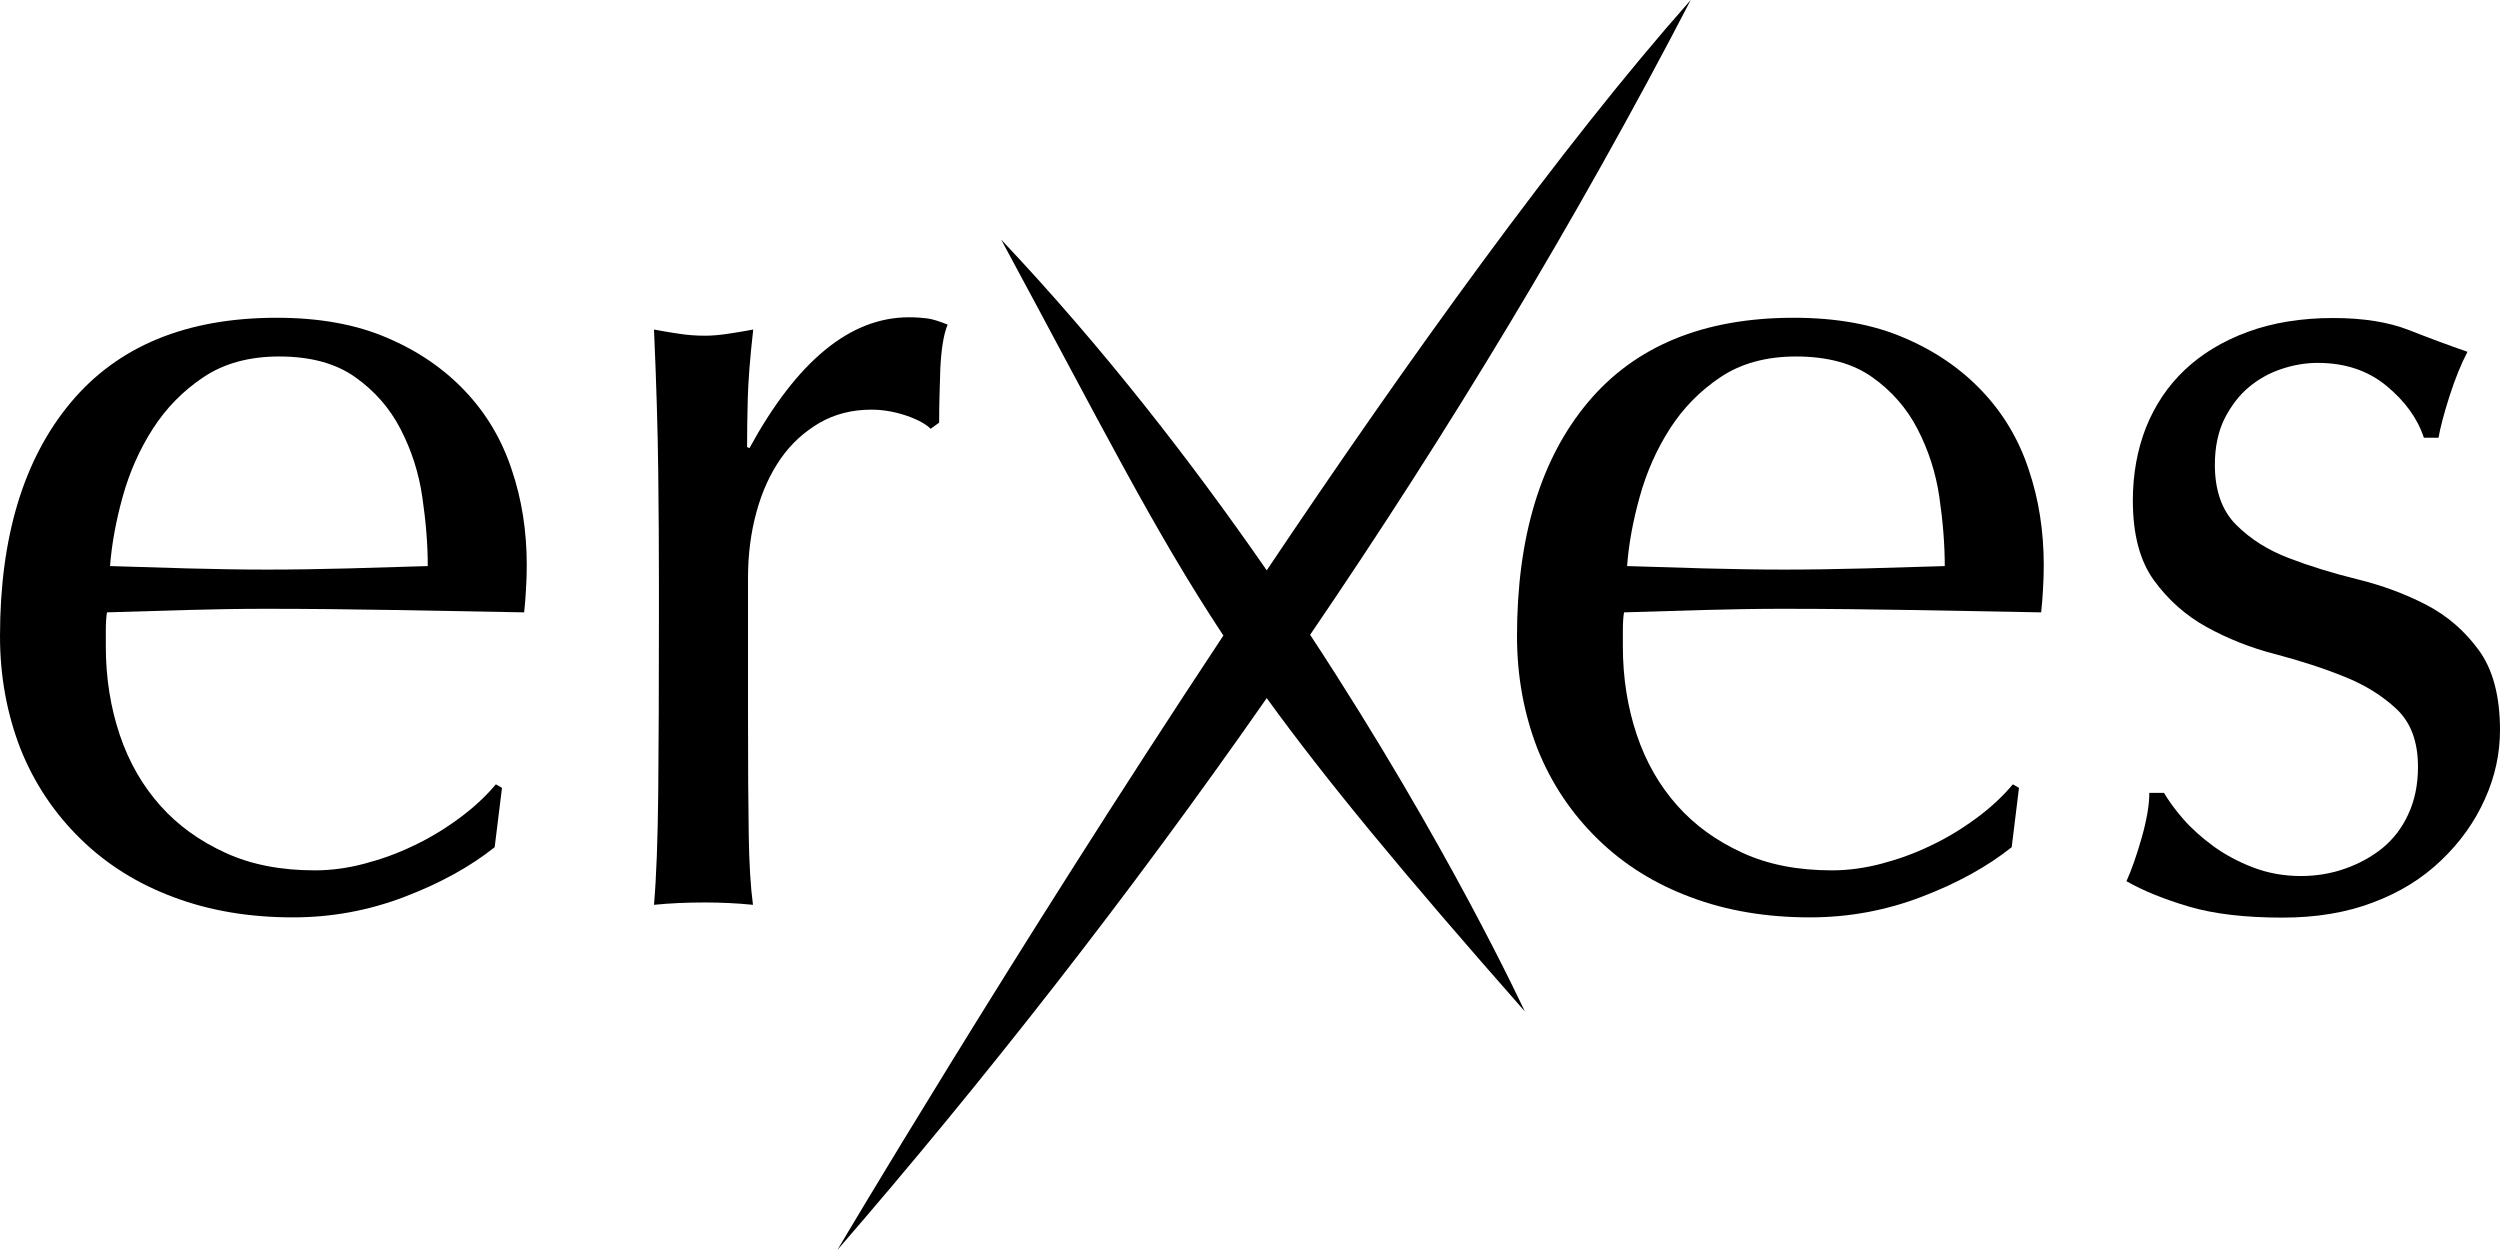 <svg xmlns="http://www.w3.org/2000/svg" width="160" height="80" fill="none" viewBox="0 0 160 80"><path fill="#000" d="M83.848 40.627C92.626 27.745 100.89 14.106 108.207 0C99.879 9.404 90.061 23.087 81.071 36.501C76.305 29.619 70.604 22.242 64.073 15.332C70.544 27.307 73.818 33.898 78.296 40.674C64.678 61.252 53.59 80 53.59 80C62.927 69.22 72.233 57.351 81.071 44.679C84.859 49.912 89.758 55.837 97.588 64.728C97.572 64.715 92.685 54.069 83.848 40.627Z"/><path fill="#000" fill-rule="evenodd" d="M0 40.718C0 34.368 1.51 29.378 4.525 25.765C7.542 22.152 11.93 20.337 17.709 20.337C20.437 20.337 22.79 20.76 24.781 21.623C26.772 22.468 28.432 23.619 29.774 25.039C31.116 26.459 32.111 28.124 32.745 30.044C33.394 31.949 33.712 33.989 33.712 36.167C33.712 36.68 33.696 37.196 33.665 37.68C33.637 38.178 33.606 38.678 33.546 39.191C30.754 39.145 28.01 39.085 25.264 39.041C22.534 38.995 19.775 38.963 16.983 38.963C15.279 38.963 13.59 38.995 11.915 39.041C10.242 39.085 8.553 39.145 6.847 39.191C6.803 39.448 6.772 39.842 6.772 40.355V41.369C6.772 43.38 7.074 45.27 7.661 47.022C8.251 48.777 9.125 50.288 10.257 51.558C11.387 52.828 12.776 53.826 14.436 54.583C16.078 55.34 17.994 55.703 20.15 55.703C21.176 55.703 22.231 55.565 23.317 55.278C24.403 54.992 25.461 54.614 26.485 54.114C27.511 53.632 28.476 53.041 29.381 52.374C30.286 51.711 31.072 50.985 31.736 50.197L32.127 50.425L31.659 54.22C30.105 55.459 28.191 56.519 25.898 57.395C23.604 58.274 21.223 58.712 18.748 58.712C15.959 58.712 13.425 58.287 11.131 57.426C8.84 56.579 6.847 55.34 5.174 53.707C3.498 52.074 2.203 50.153 1.314 47.929C0.452 45.708 0 43.305 0 40.718ZM17.859 22.815C15.959 22.815 14.345 23.256 13.032 24.132C11.721 25.008 10.635 26.112 9.789 27.429C8.944 28.743 8.297 30.195 7.858 31.768C7.421 33.339 7.149 34.821 7.043 36.229C8.644 36.273 10.301 36.333 12.036 36.379C13.756 36.423 15.447 36.454 17.104 36.454C18.808 36.454 20.527 36.423 22.278 36.379C24.028 36.333 25.732 36.273 27.377 36.229C27.377 34.837 27.255 33.354 27.028 31.812C26.803 30.254 26.335 28.818 25.642 27.473C24.949 26.128 23.982 25.023 22.746 24.147C21.494 23.256 19.881 22.815 17.859 22.815Z" clip-rule="evenodd"/><path fill="#000" d="M58.039 26.612C57.284 26.353 56.532 26.218 55.761 26.218C54.525 26.218 53.408 26.506 52.444 27.066C51.464 27.639 50.634 28.396 49.969 29.347C49.305 30.301 48.777 31.434 48.415 32.766C48.053 34.08 47.872 35.487 47.872 36.983V45.511C47.872 48.974 47.888 51.62 47.919 53.45C47.947 55.278 48.038 56.776 48.19 57.908C47.164 57.805 46.124 57.758 45.098 57.758C43.965 57.758 42.88 57.805 41.856 57.908C42.006 56.156 42.096 53.766 42.127 50.742C42.156 47.719 42.171 44.015 42.171 39.614V37.136C42.171 35.125 42.156 32.794 42.127 30.163C42.096 27.533 42.006 24.51 41.856 21.091C42.427 21.198 42.957 21.288 43.485 21.364C43.996 21.441 44.539 21.485 45.114 21.485C45.581 21.485 46.062 21.441 46.577 21.364C47.089 21.288 47.632 21.198 48.206 21.091C47.994 22.953 47.888 24.42 47.857 25.508C47.828 26.597 47.813 27.623 47.813 28.608L47.963 28.683C51.011 23.103 54.404 20.306 58.174 20.306C58.642 20.306 59.035 20.337 59.366 20.381C59.699 20.428 60.121 20.563 60.648 20.775C60.392 21.395 60.24 22.333 60.18 23.603C60.136 24.873 60.105 26.021 60.105 27.05L59.562 27.442C59.275 27.157 58.779 26.869 58.039 26.612Z"/><path fill="#000" fill-rule="evenodd" d="M97.088 40.718C97.088 34.368 98.598 29.378 101.613 25.765C104.631 22.152 109.021 20.337 114.797 20.337C117.528 20.337 119.881 20.76 121.872 21.623C123.863 22.468 125.52 23.619 126.862 25.039C128.206 26.459 129.202 28.124 129.835 30.044C130.482 31.949 130.8 33.989 130.8 36.167C130.8 36.68 130.784 37.196 130.753 37.68C130.725 38.178 130.694 38.678 130.634 39.191C127.845 39.145 125.099 39.085 122.353 39.041C119.622 38.995 116.863 38.963 114.073 38.963C112.369 38.963 110.678 38.995 109.005 39.041C107.33 39.085 105.642 39.145 103.938 39.191C103.891 39.448 103.863 39.842 103.863 40.355V41.369C103.863 43.38 104.163 45.27 104.752 47.022C105.339 48.777 106.216 50.288 107.346 51.558C108.478 52.828 109.864 53.826 111.524 54.583C113.168 55.34 115.084 55.703 117.241 55.703C118.265 55.703 119.322 55.565 120.408 55.278C121.494 54.992 122.549 54.614 123.576 54.114C124.6 53.632 125.567 53.041 126.472 52.374C127.376 51.711 128.16 50.985 128.824 50.197L129.215 50.425L128.749 54.22C127.195 55.459 125.28 56.519 122.986 57.395C120.695 58.274 118.311 58.712 115.837 58.712C113.047 58.712 110.513 58.287 108.219 57.426C105.929 56.579 103.938 55.34 102.262 53.707C100.589 52.074 99.291 50.153 98.402 47.929C97.541 45.708 97.088 43.305 97.088 40.718ZM114.947 22.815C113.047 22.815 111.433 23.256 110.12 24.132C108.809 25.008 107.723 26.112 106.878 27.429C106.035 28.743 105.386 30.195 104.949 31.768C104.509 33.339 104.238 34.821 104.134 36.229C105.732 36.273 107.392 36.333 109.124 36.379C110.844 36.423 112.535 36.454 114.192 36.454C115.899 36.454 117.618 36.423 119.366 36.379C121.117 36.333 122.821 36.273 124.465 36.229C124.465 34.837 124.344 33.354 124.119 31.812C123.891 30.254 123.423 28.818 122.73 27.473C122.037 26.128 121.07 25.023 119.834 24.147C118.583 23.256 116.954 22.815 114.947 22.815Z" clip-rule="evenodd"/><path fill="#000" d="M139.729 52.421C140.272 53.041 140.921 53.616 141.66 54.16C142.415 54.705 143.258 55.158 144.209 55.521C145.158 55.884 146.185 56.066 147.255 56.066C148.235 56.066 149.171 55.915 150.076 55.596C150.981 55.278 151.78 54.839 152.473 54.282C153.169 53.707 153.727 52.996 154.133 52.105C154.542 51.226 154.751 50.213 154.751 49.08C154.751 47.478 154.299 46.252 153.394 45.392C152.489 44.544 151.374 43.834 150.03 43.305C148.688 42.761 147.224 42.291 145.626 41.866C144.028 41.459 142.565 40.868 141.223 40.13C139.879 39.388 138.764 38.391 137.859 37.149C136.954 35.91 136.502 34.202 136.502 32.04C136.502 30.332 136.789 28.774 137.347 27.351C137.919 25.931 138.733 24.707 139.819 23.678C140.905 22.649 142.247 21.833 143.847 21.244C145.445 20.653 147.271 20.353 149.337 20.353C151.237 20.353 152.851 20.609 154.164 21.122C155.475 21.636 156.727 22.105 157.919 22.514C157.513 23.284 157.12 24.254 156.758 25.386C156.396 26.522 156.171 27.398 156.065 28.017H155.129C154.723 26.778 153.921 25.674 152.732 24.692C151.54 23.709 150.076 23.225 148.326 23.225C147.558 23.225 146.772 23.359 146.004 23.619C145.233 23.875 144.54 24.267 143.922 24.782C143.304 25.296 142.79 25.977 142.369 26.794C141.963 27.623 141.751 28.608 141.751 29.741C141.751 31.39 142.203 32.675 143.108 33.582C144.013 34.489 145.13 35.2 146.472 35.713C147.814 36.229 149.277 36.682 150.875 37.074C152.473 37.468 153.937 38.012 155.279 38.707C156.623 39.404 157.738 40.371 158.643 41.61C159.548 42.851 160 44.559 160 46.721C160 48.217 159.685 49.7 159.036 51.135C158.387 52.587 157.466 53.888 156.246 55.052C155.038 56.216 153.575 57.123 151.871 57.758C150.167 58.409 148.235 58.727 146.079 58.727C143.71 58.727 141.72 58.499 140.122 58.03C138.521 57.561 137.179 57.017 136.093 56.397C136.396 55.731 136.727 54.811 137.06 53.645C137.391 52.481 137.557 51.514 137.557 50.742H138.493C138.795 51.242 139.186 51.802 139.729 52.421Z"/></svg>